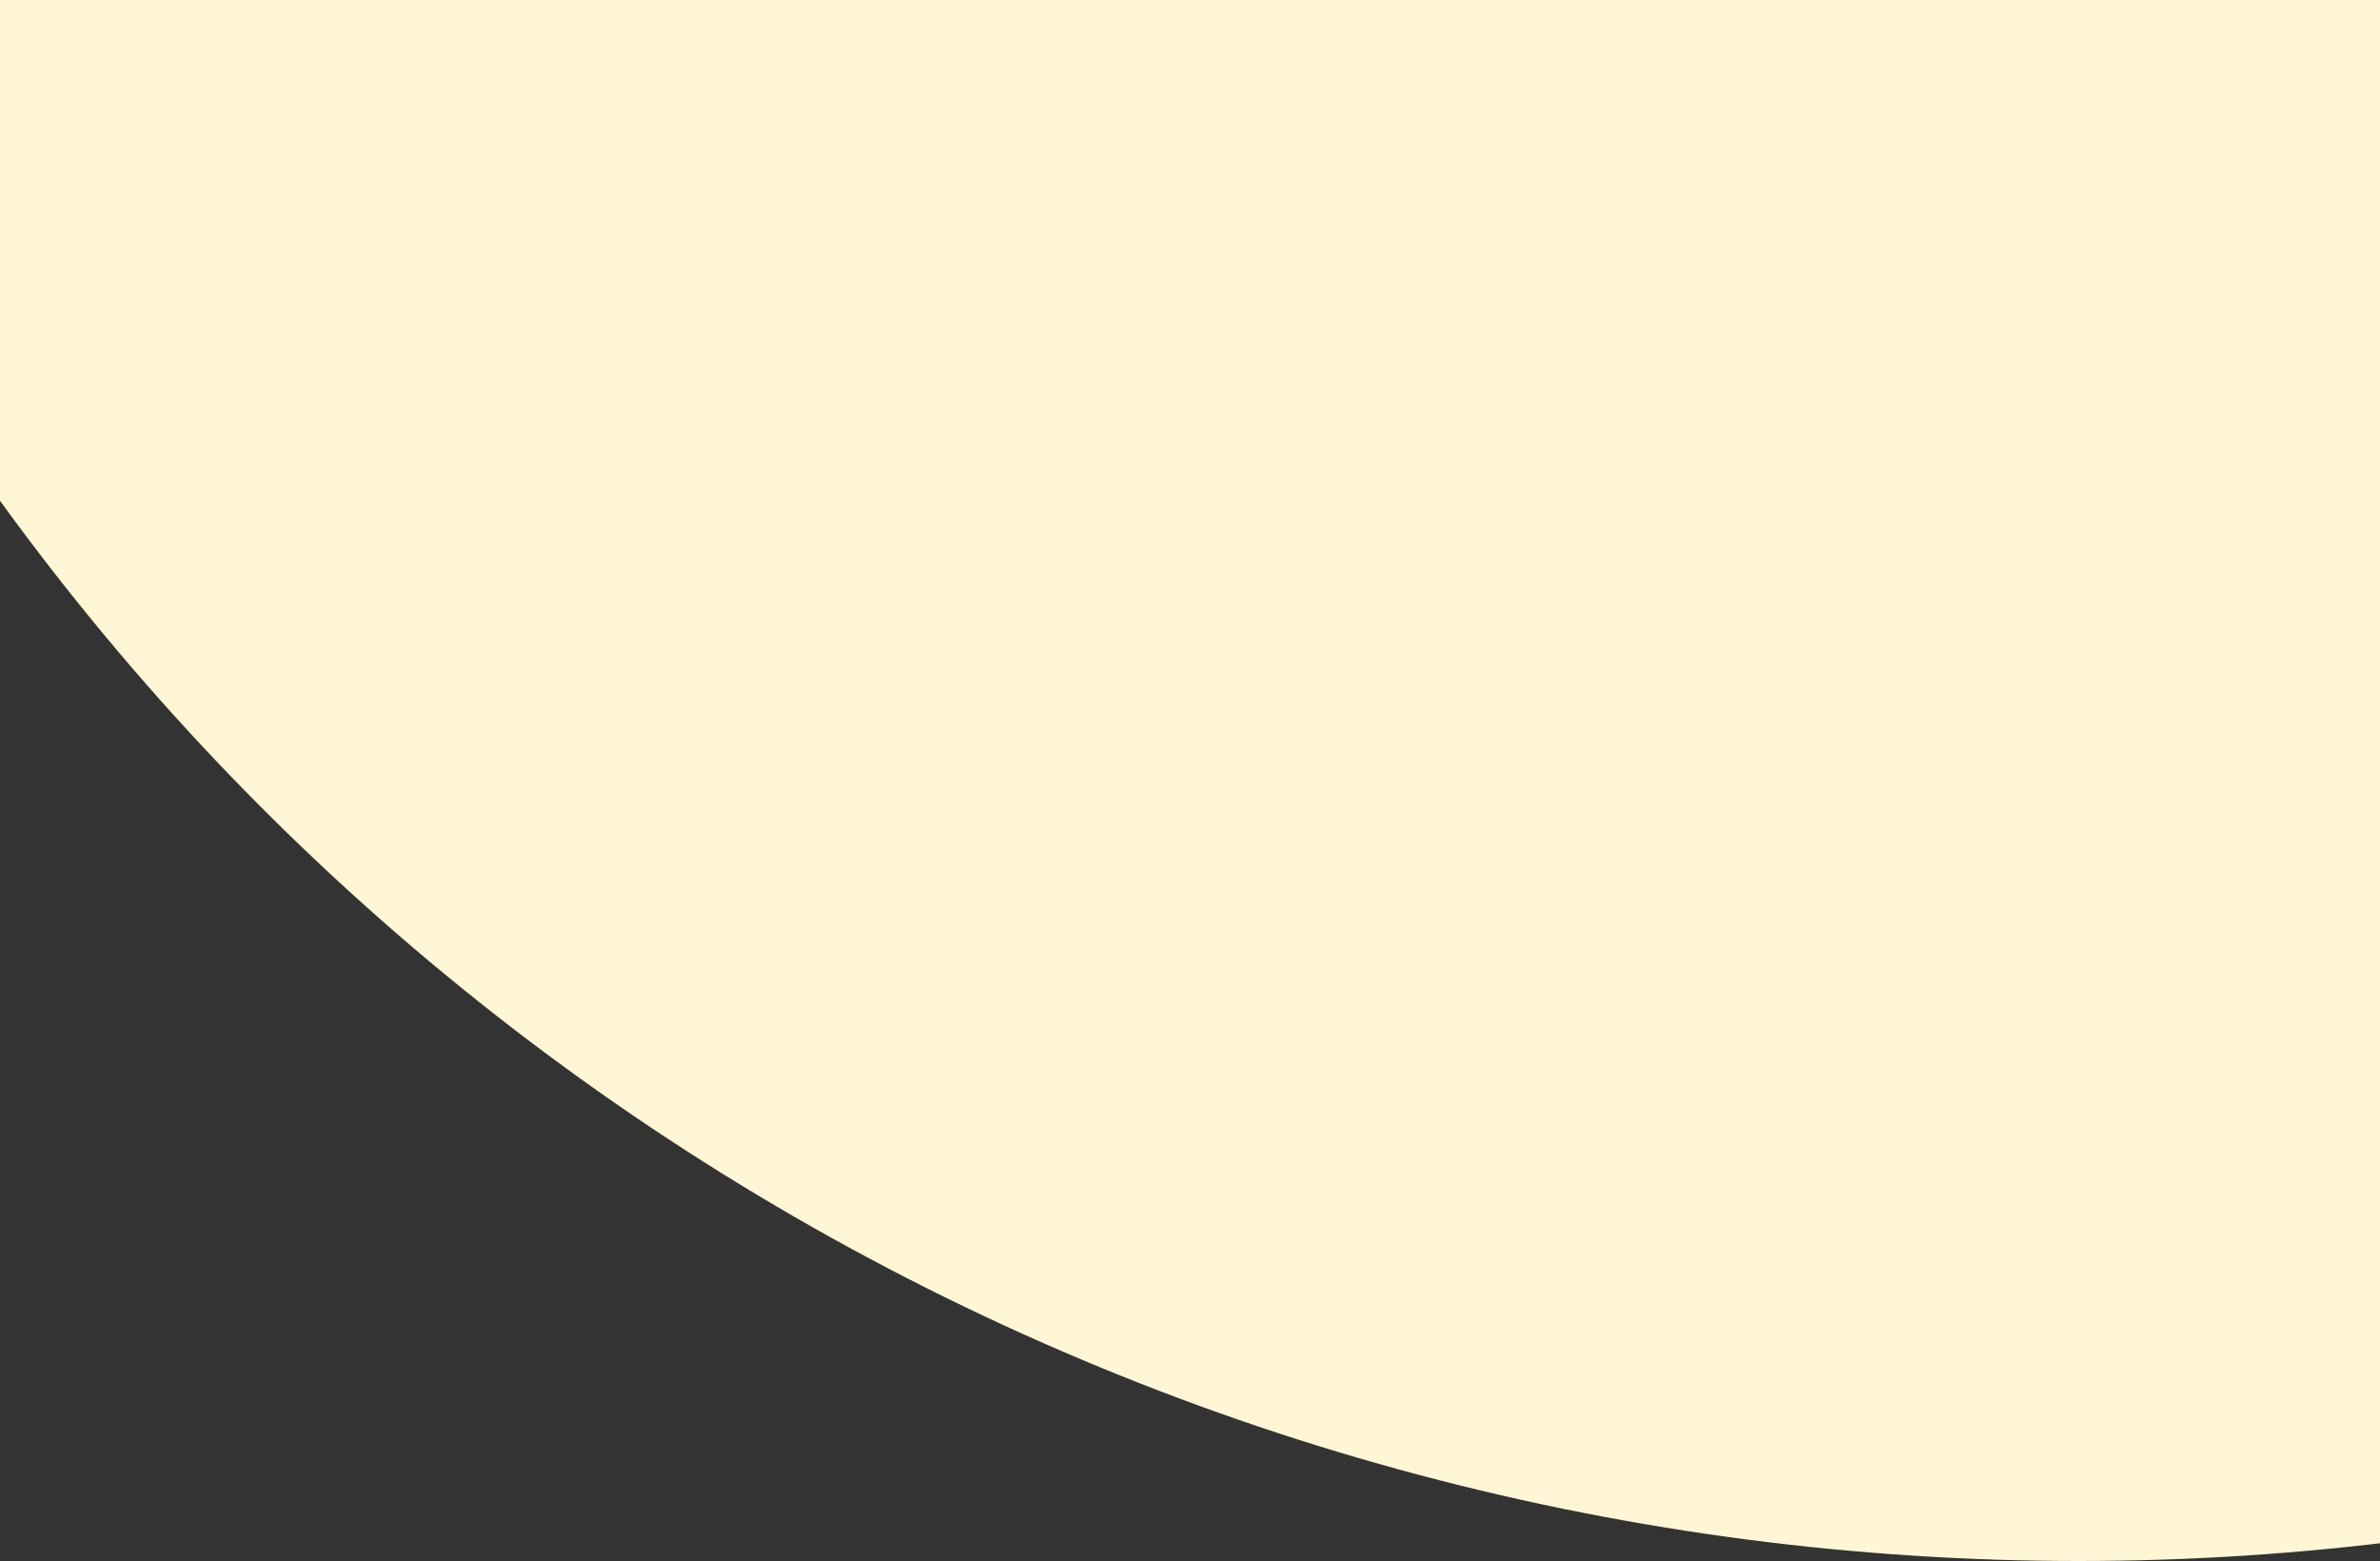 <svg width="100%" height="246" viewBox="0 0 375 246" fill="none" xmlns="http://www.w3.org/2000/svg">
    <rect x="0" y="0" width="375" height="246" fill="#333333" stroke="none"/>
    <circle cx="327.5" cy="-158.5" r="404.5" fill="#fff6d6"/>
</svg>